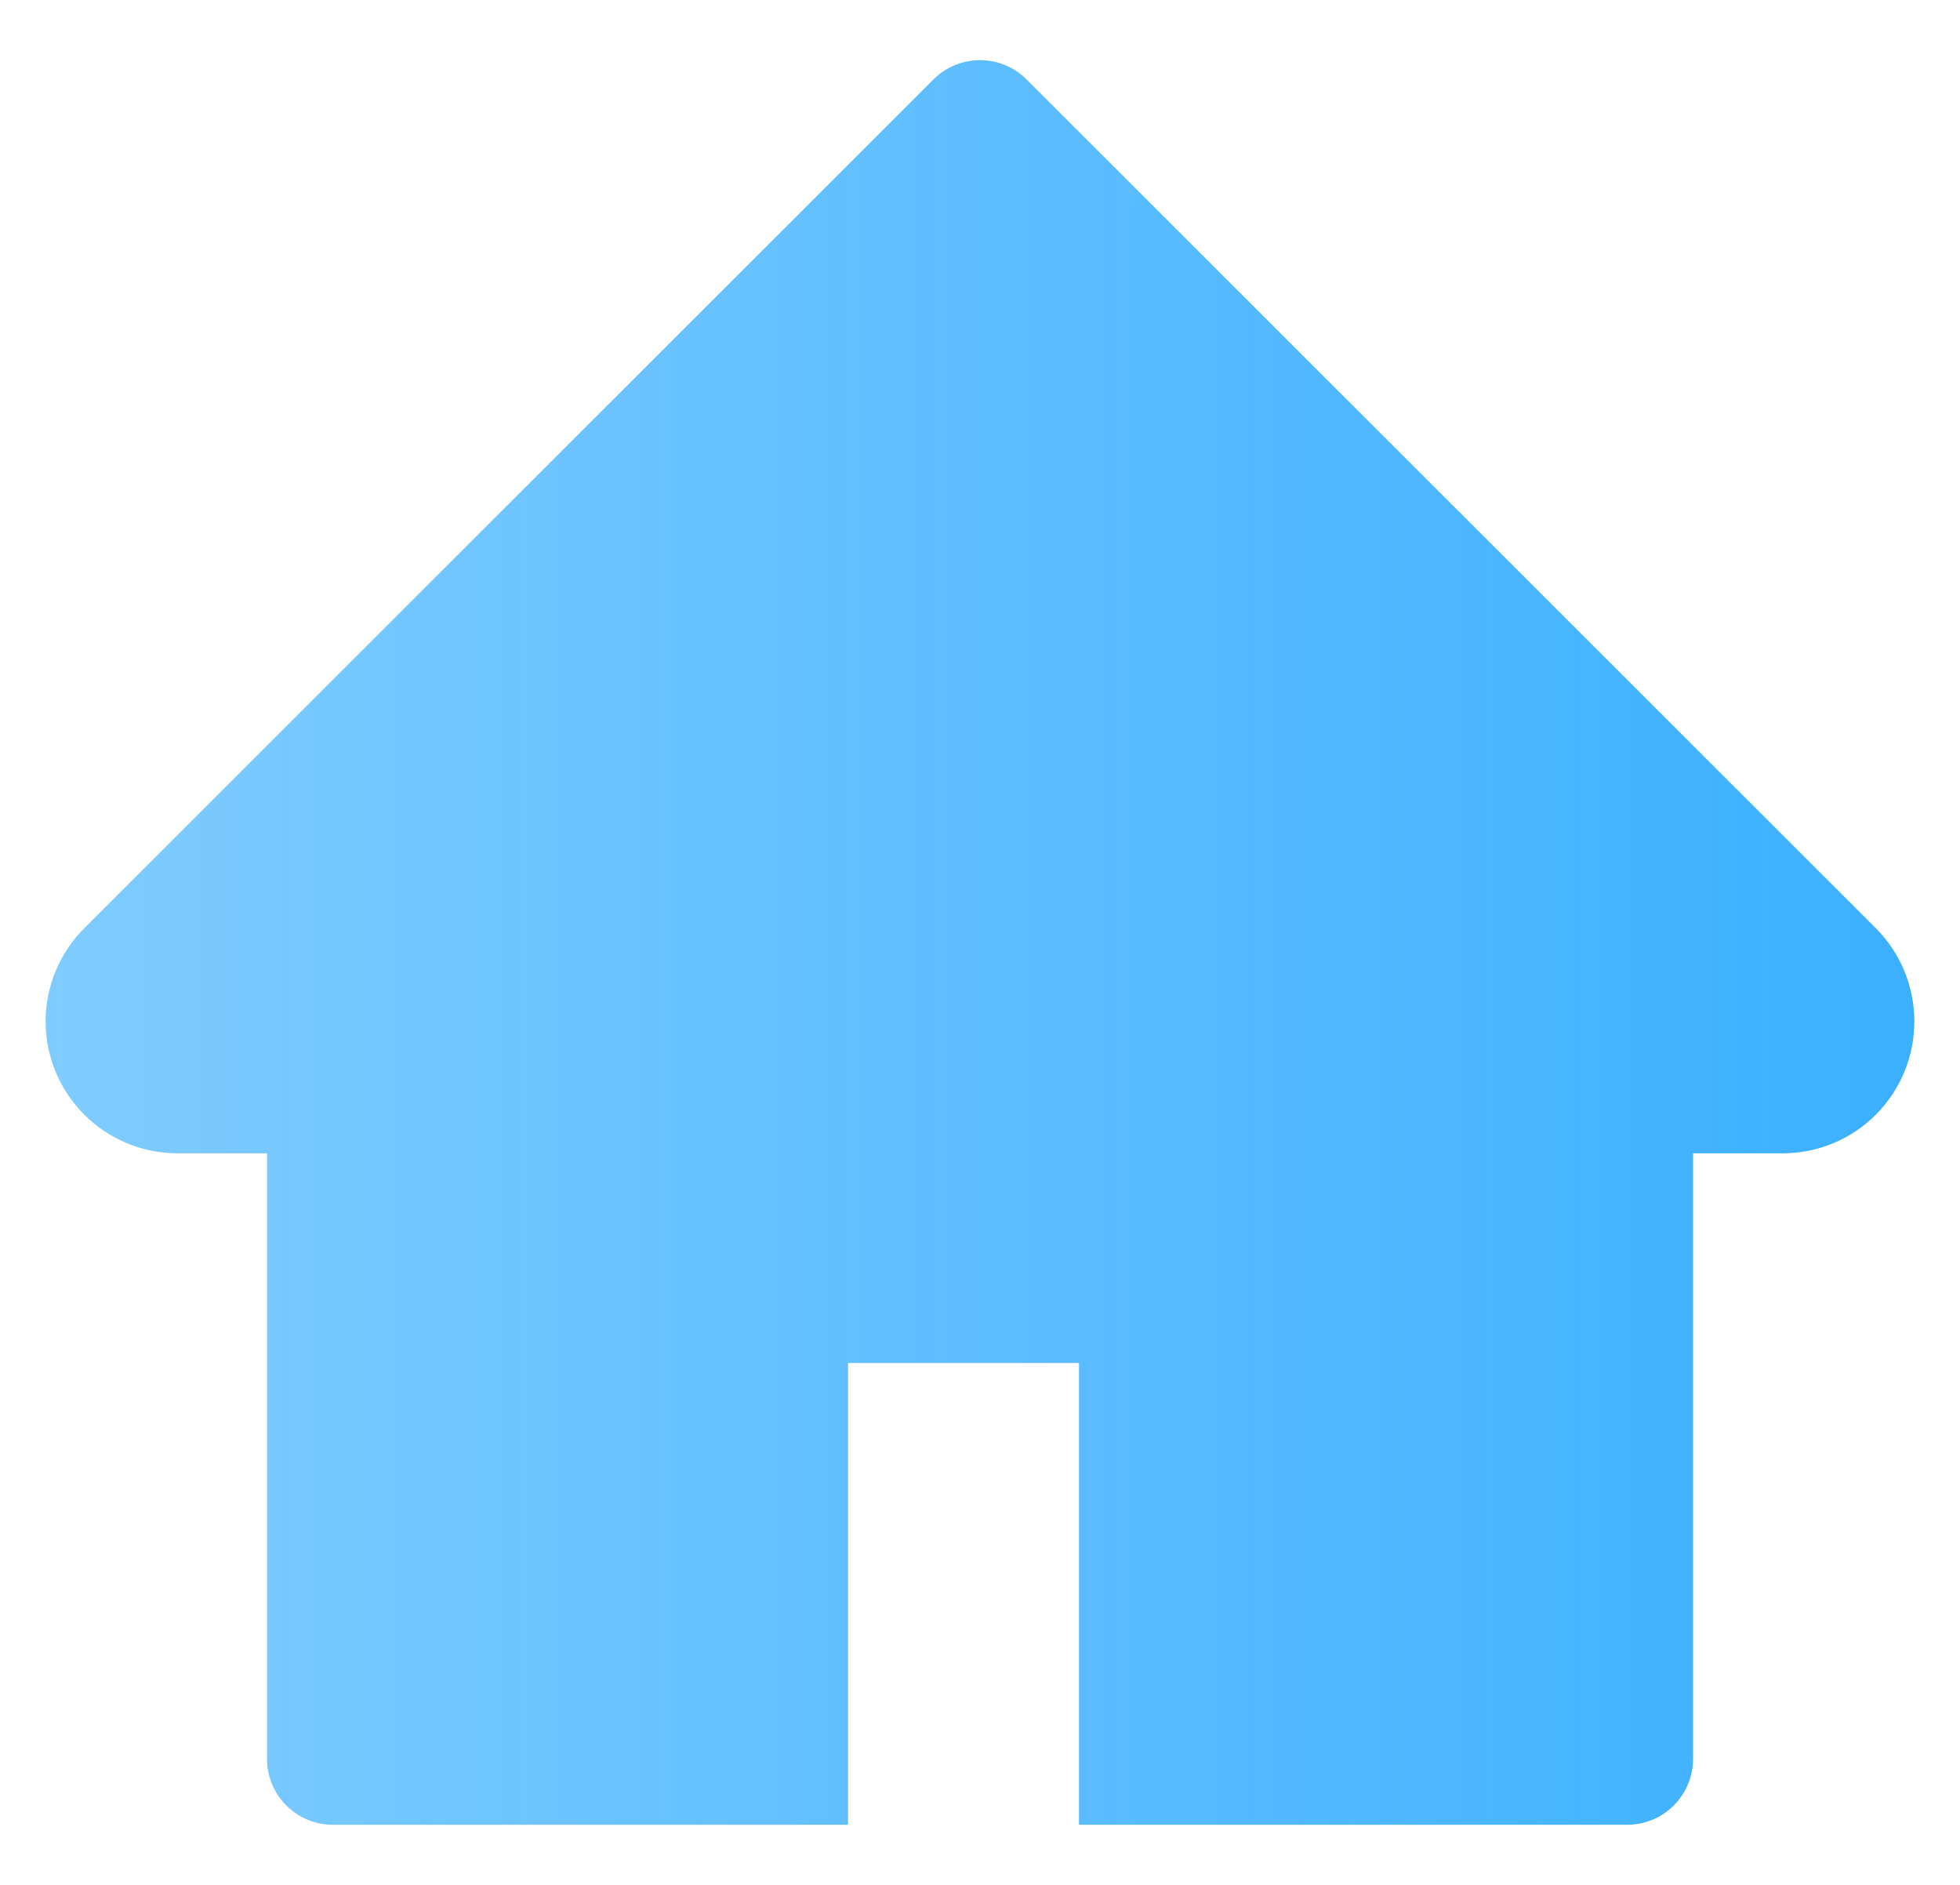<svg width="26" height="25" viewBox="0 0 26 25" fill="none" xmlns="http://www.w3.org/2000/svg">
    <path d="M24.881 12.309L13.618 1.054C13.537 0.973 13.441 0.908 13.335 0.864C13.229 0.82 13.115 0.798 13 0.798C12.886 0.798 12.772 0.82 12.666 0.864C12.56 0.908 12.463 0.973 12.382 1.054L1.12 12.309C0.791 12.637 0.605 13.083 0.605 13.547C0.605 14.513 1.39 15.297 2.355 15.297H3.542V23.328C3.542 23.812 3.933 24.203 4.417 24.203H11.25V18.078H14.313V24.203H21.584C22.068 24.203 22.459 23.812 22.459 23.328V15.297H23.645C24.11 15.297 24.556 15.114 24.884 14.784C25.565 14.1 25.565 12.992 24.881 12.309Z" fill="url(#paint0_linear_4163_2098)" fill-opacity="0.85"/>
    <defs>
        <linearGradient id="paint0_linear_4163_2098" x1="33" y1="13" x2="-6.5" y2="13" gradientUnits="userSpaceOnUse">
            <stop stop-color="#0098FF"/>
            <stop offset="1" stop-color="#0098FF" stop-opacity="0.5"/>
        </linearGradient>
    </defs>
</svg>
